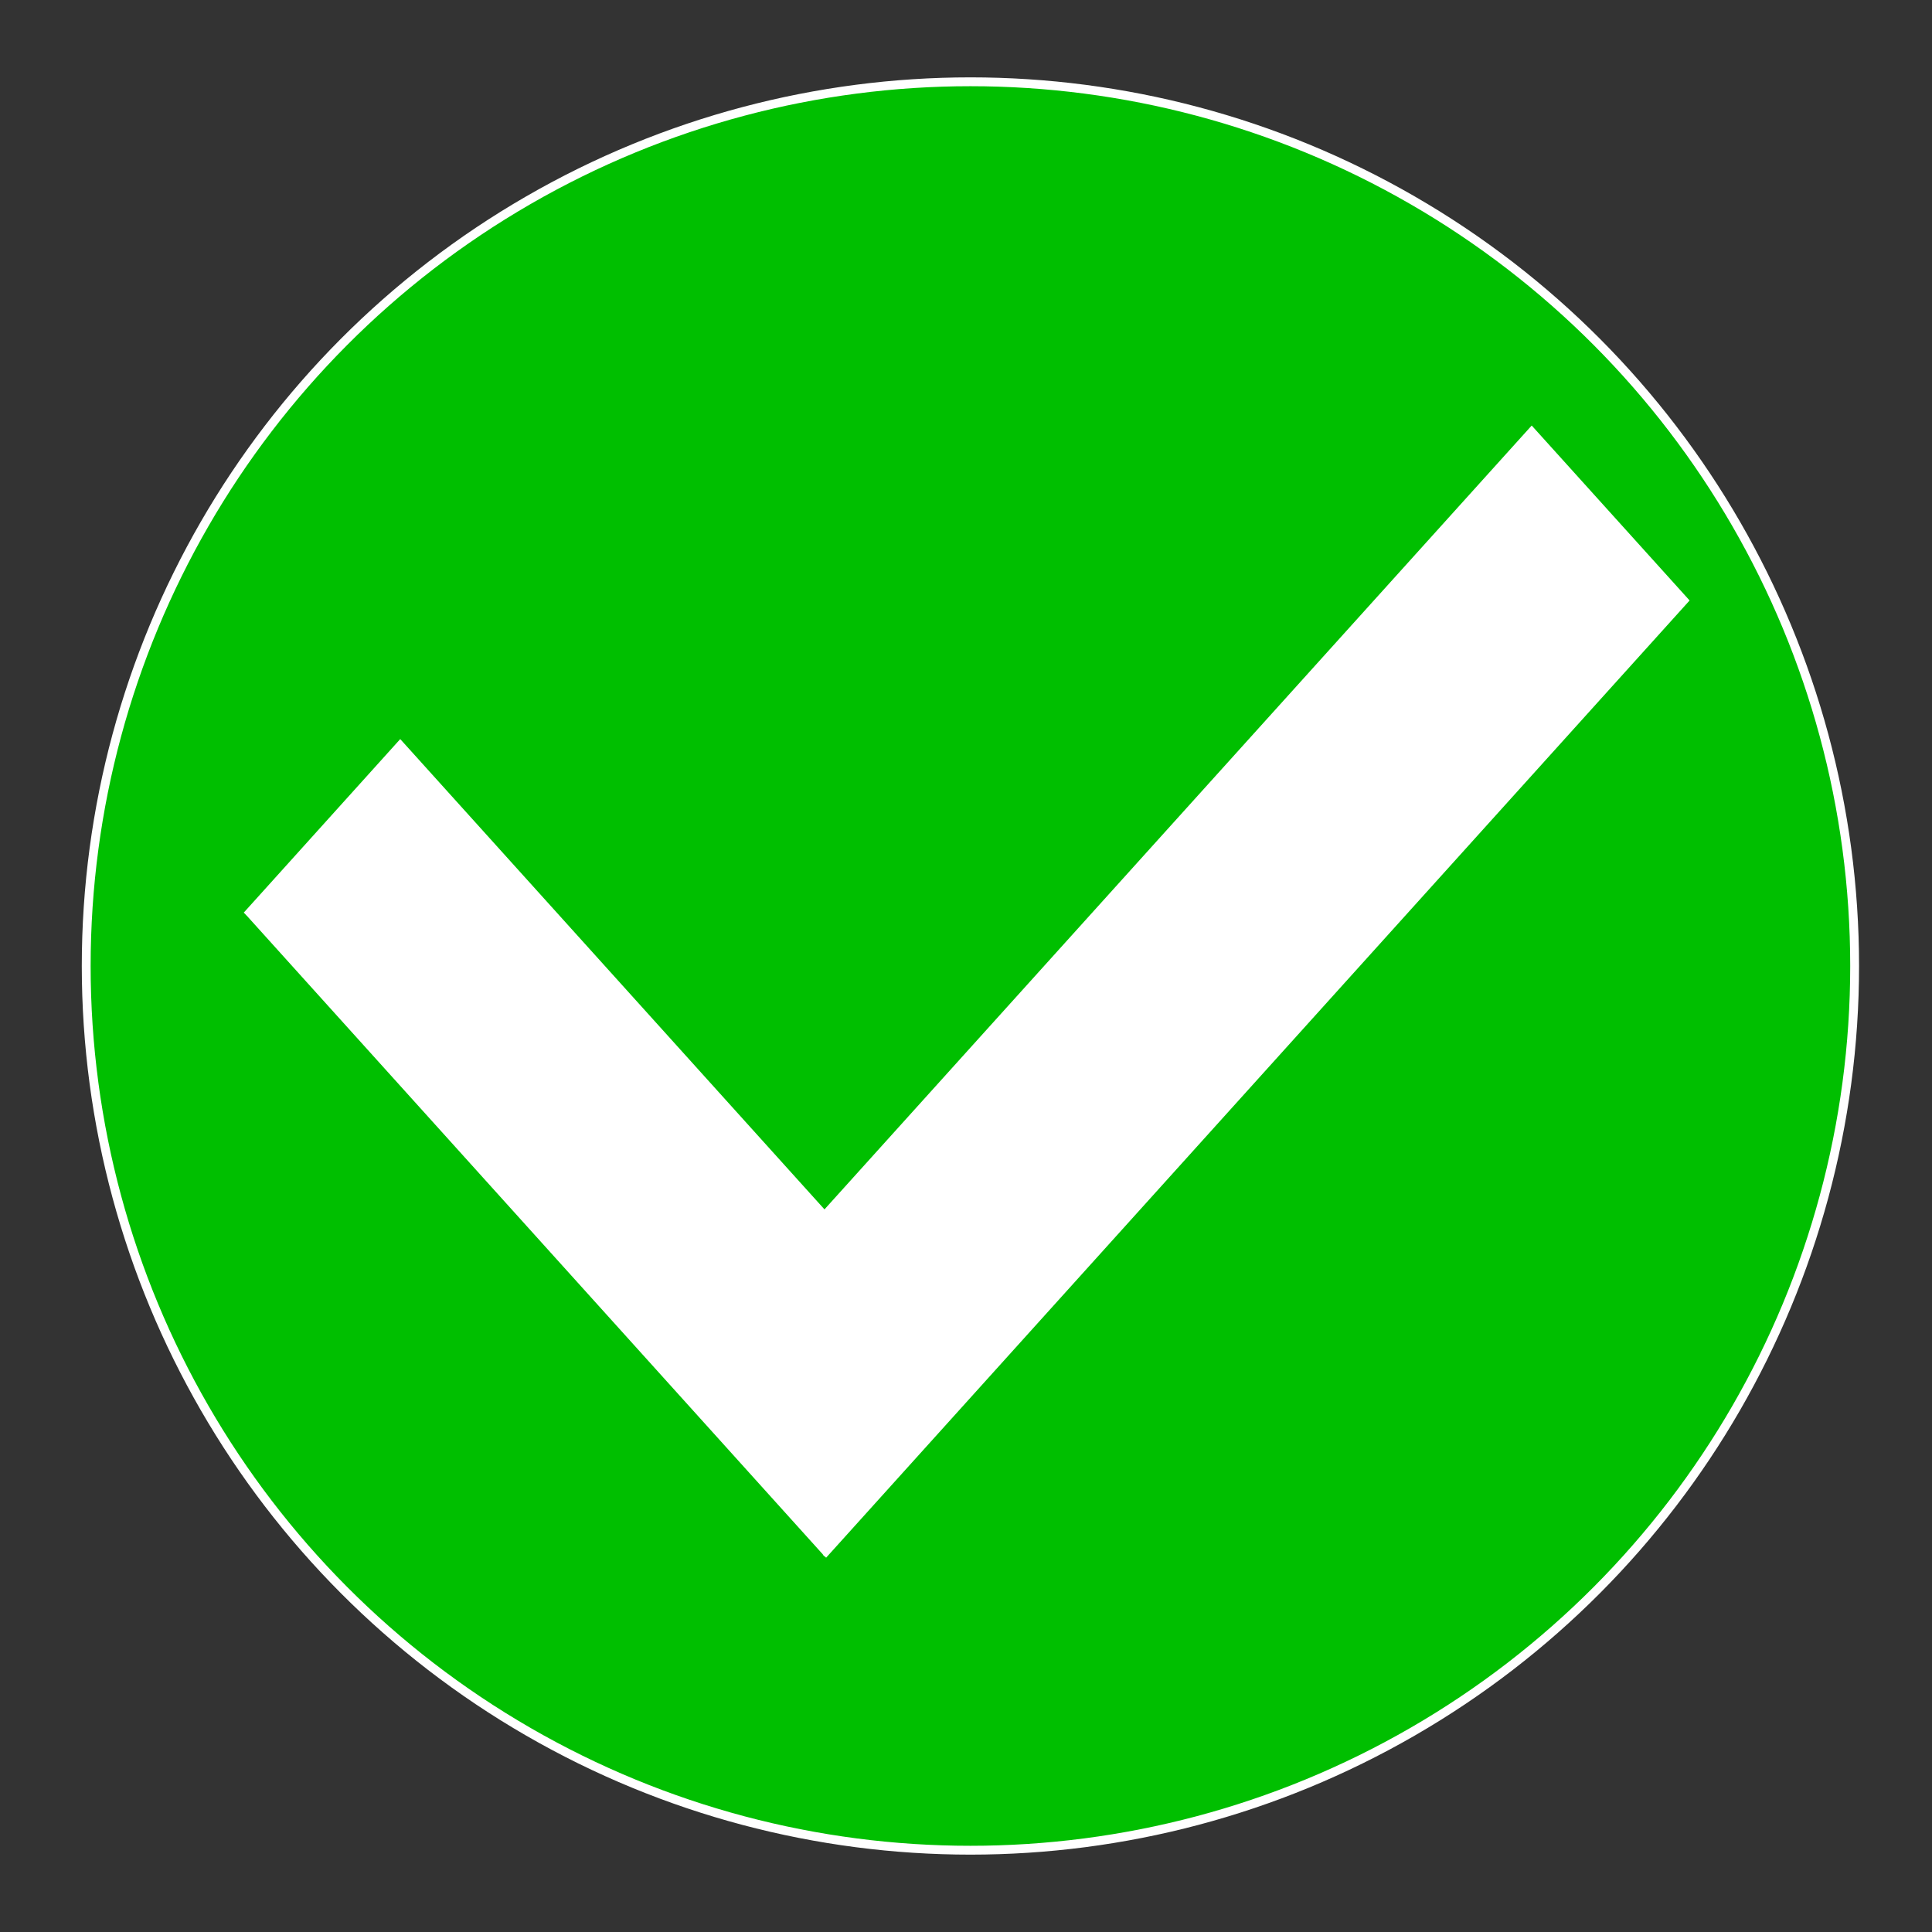 <svg width="437" height="437" xmlns="http://www.w3.org/2000/svg">
 <rect width="100%" height="100%" fill="#333333" stroke="none"/>
 <g>
  <title>Layer 1</title>
  <ellipse ry="200" rx="200" id="svg_12" cy="218.5" cx="219.5" stroke-width="2" stroke="#ffffff" fill="#00bf00"/>
  <path stroke="#ffffff" id="svg_16" d="m55.5,206.77l35.029,-38.851l95.962,106.379l159.966,-177.299l35.042,38.823l-195.008,216.177" fill="#ffffff"/>
 </g>

</svg>